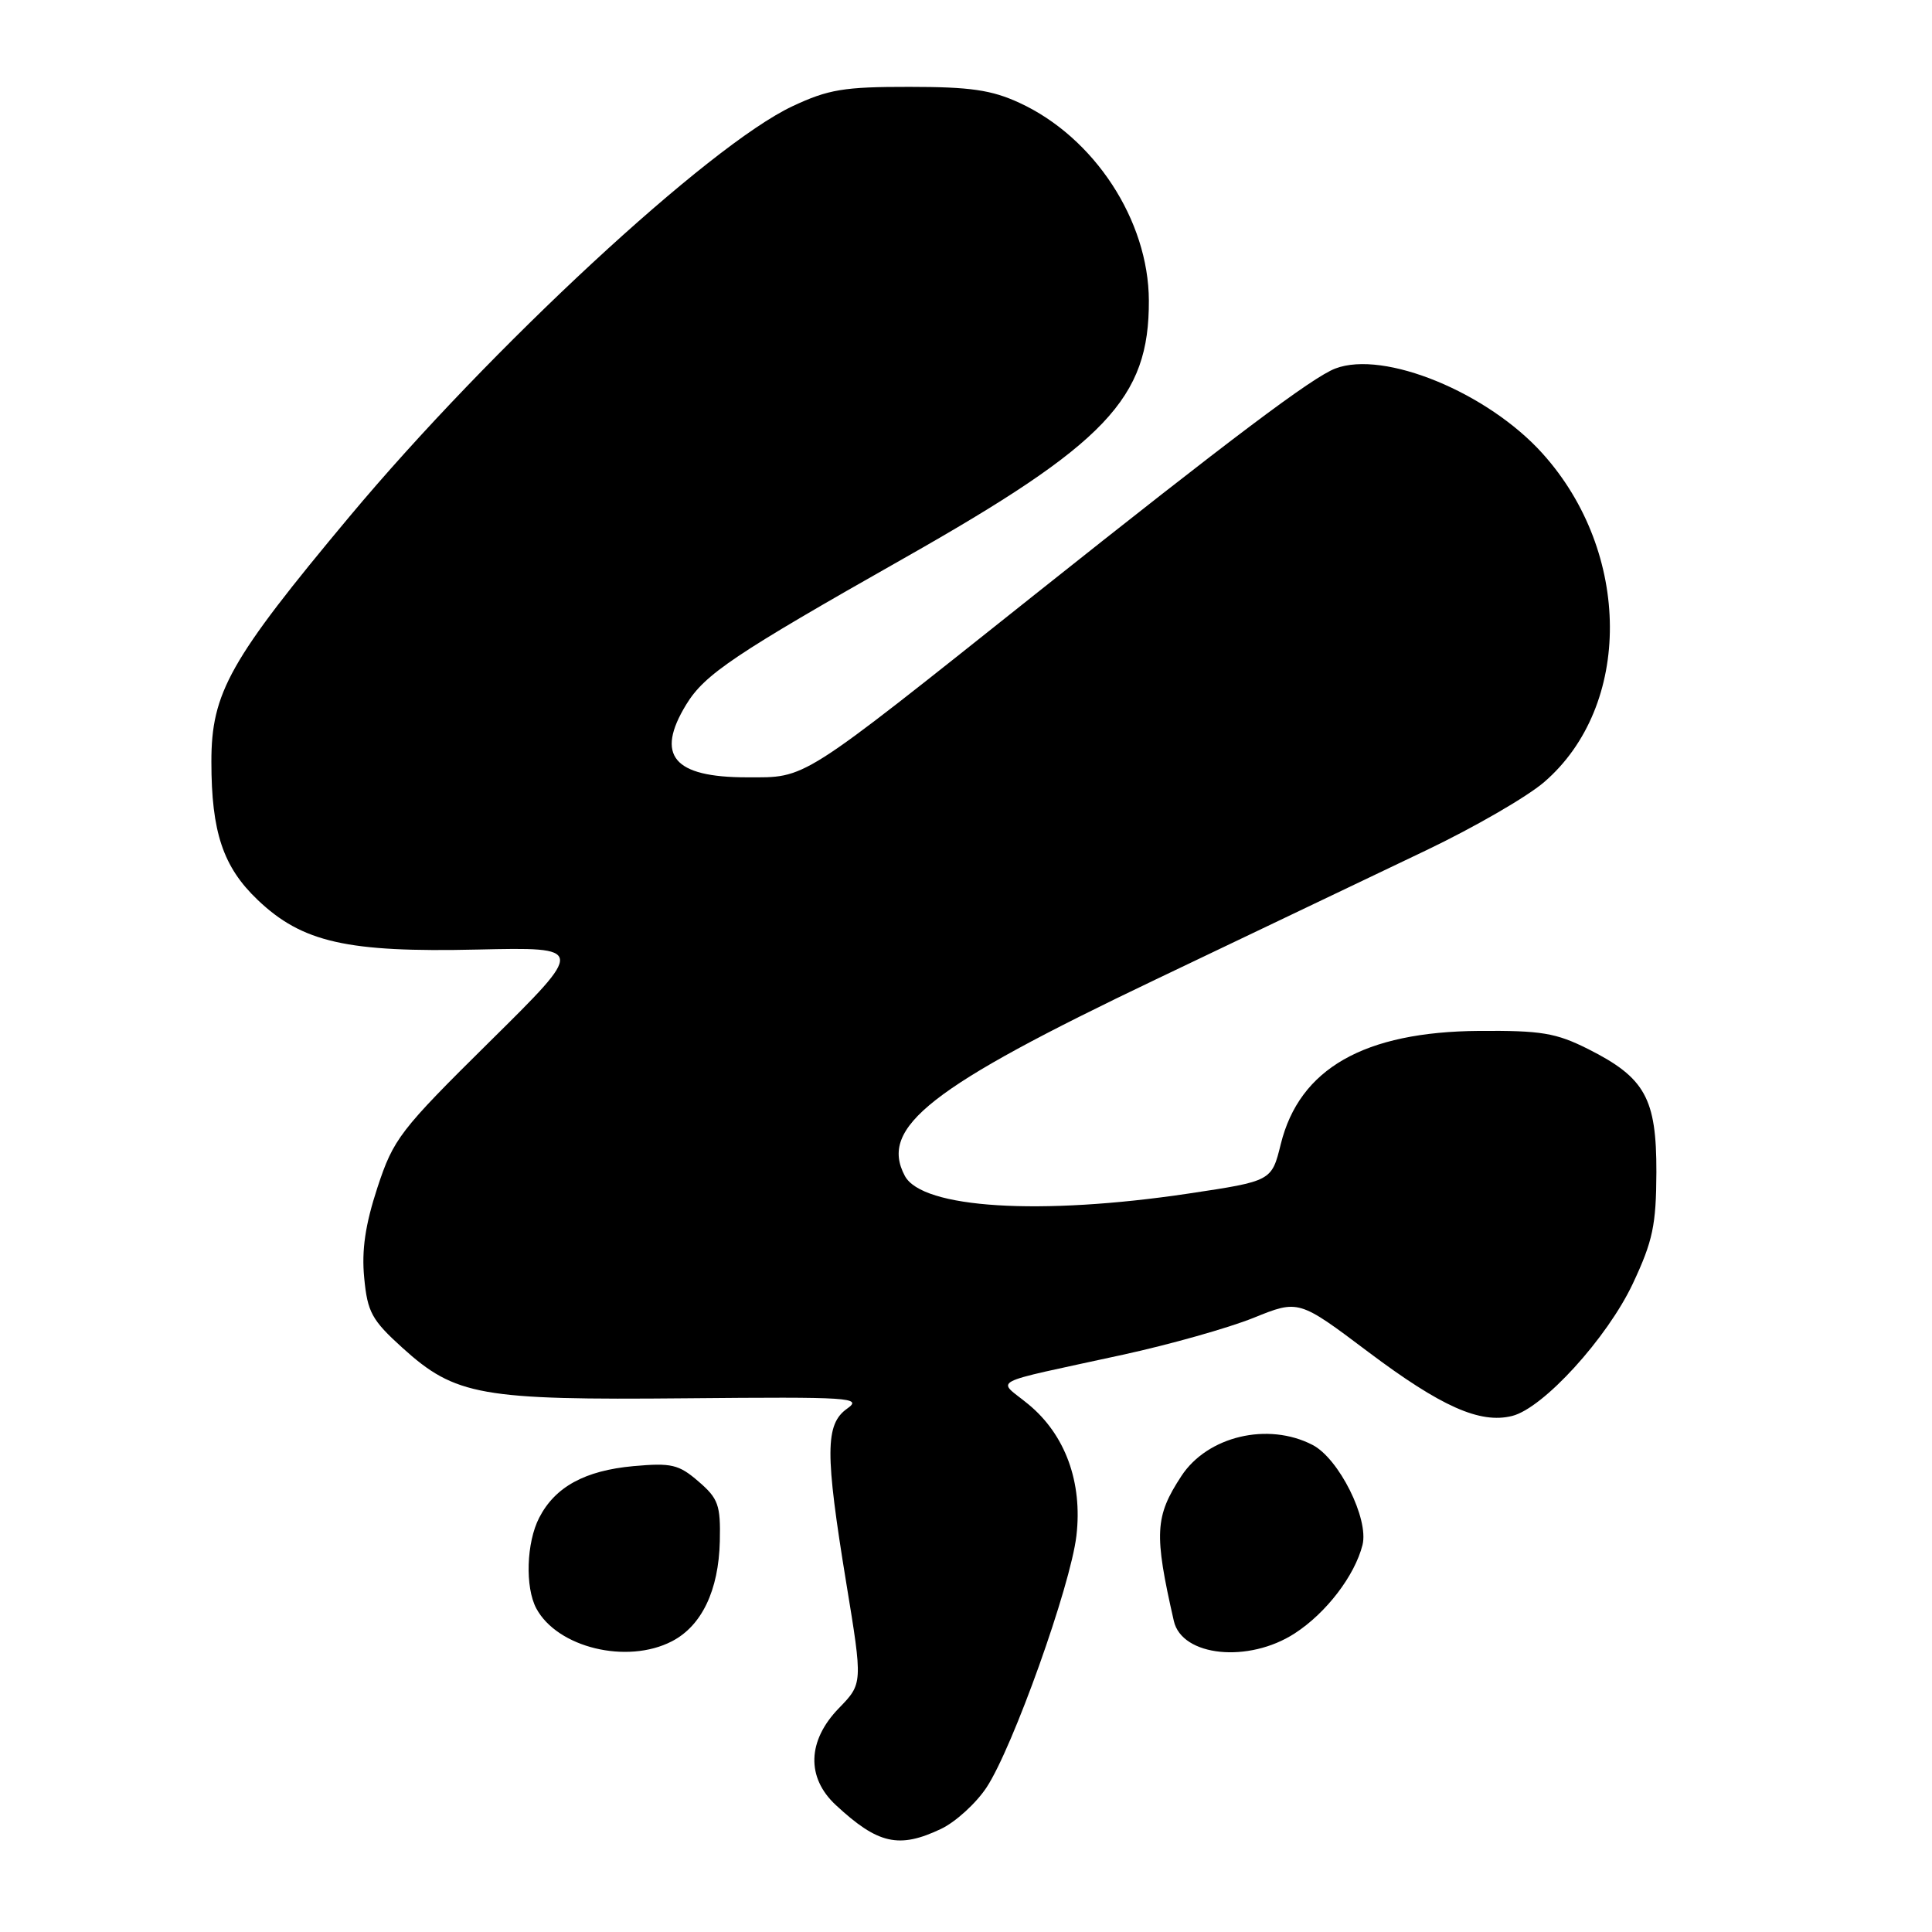 <?xml version="1.0" encoding="UTF-8" standalone="no"?>
<!DOCTYPE svg PUBLIC "-//W3C//DTD SVG 1.1//EN" "http://www.w3.org/Graphics/SVG/1.1/DTD/svg11.dtd" >
<svg xmlns="http://www.w3.org/2000/svg" xmlns:xlink="http://www.w3.org/1999/xlink" version="1.1" viewBox="0 0 256 256">
 <g >
 <path fill="currentColor"
d=" M 124.69 242.34 C 126.61 241.43 129.32 238.96 130.72 236.85 C 134.20 231.58 141.84 210.19 142.63 203.50 C 143.46 196.41 141.16 190.10 136.26 186.07 C 132.12 182.65 130.47 183.51 148.78 179.51 C 154.99 178.16 162.77 175.96 166.08 174.63 C 172.08 172.20 172.08 172.20 181.29 179.13 C 190.95 186.39 196.11 188.69 200.37 187.62 C 204.50 186.59 212.97 177.29 216.37 170.06 C 219.01 164.43 219.45 162.34 219.48 155.32 C 219.50 145.53 217.99 142.81 210.45 139.01 C 206.17 136.86 204.21 136.54 196.00 136.60 C 180.74 136.71 172.18 141.60 169.71 151.60 C 168.50 156.50 168.50 156.50 157.50 158.15 C 137.83 161.09 122.21 160.12 119.90 155.82 C 116.45 149.37 123.19 144.08 153.17 129.77 C 166.55 123.38 182.68 115.68 189.00 112.66 C 195.32 109.64 202.35 105.58 204.61 103.63 C 216.30 93.55 216.21 73.23 204.41 60.11 C 197.12 52.00 183.40 46.37 176.94 48.83 C 173.89 49.99 163.18 58.05 137.21 78.71 C 105.66 103.82 106.95 103.00 98.96 103.00 C 89.22 103.00 86.81 100.10 90.93 93.35 C 93.37 89.35 97.28 86.72 119.73 74.00 C 146.64 58.76 152.28 52.82 152.23 39.82 C 152.19 29.19 145.00 18.20 135.09 13.63 C 131.39 11.92 128.56 11.51 120.50 11.51 C 111.83 11.50 109.77 11.84 105.00 14.08 C 93.95 19.27 64.96 46.13 46.30 68.46 C 30.42 87.47 28.00 91.78 28.01 100.95 C 28.01 110.25 29.56 114.87 34.13 119.23 C 40.04 124.87 45.99 126.22 63.29 125.82 C 77.56 125.50 77.56 125.50 64.91 138.00 C 52.97 149.80 52.14 150.89 50.01 157.36 C 48.40 162.28 47.90 165.66 48.26 169.33 C 48.69 173.87 49.27 174.92 53.31 178.58 C 60.33 184.94 63.70 185.54 91.00 185.28 C 112.73 185.08 114.33 185.18 112.25 186.65 C 109.33 188.72 109.31 192.52 112.14 209.79 C 114.32 223.08 114.32 223.08 111.16 226.34 C 106.97 230.65 106.82 235.53 110.75 239.18 C 116.33 244.36 119.11 244.99 124.69 242.34 Z  M 89.03 217.48 C 92.98 215.44 95.23 210.74 95.38 204.22 C 95.49 199.42 95.18 198.56 92.55 196.30 C 89.94 194.04 88.97 193.82 83.93 194.27 C 77.50 194.86 73.56 197.01 71.45 201.10 C 69.75 204.39 69.56 210.30 71.06 213.12 C 73.85 218.32 83.08 220.56 89.03 217.48 Z  M 171.56 216.43 C 175.73 213.73 179.51 208.79 180.54 204.71 C 181.40 201.26 177.42 193.27 173.92 191.46 C 168.01 188.40 160.00 190.30 156.54 195.58 C 153.02 200.95 152.90 203.21 155.54 214.79 C 156.61 219.50 165.44 220.40 171.56 216.43 Z "/>
</g>
</svg>